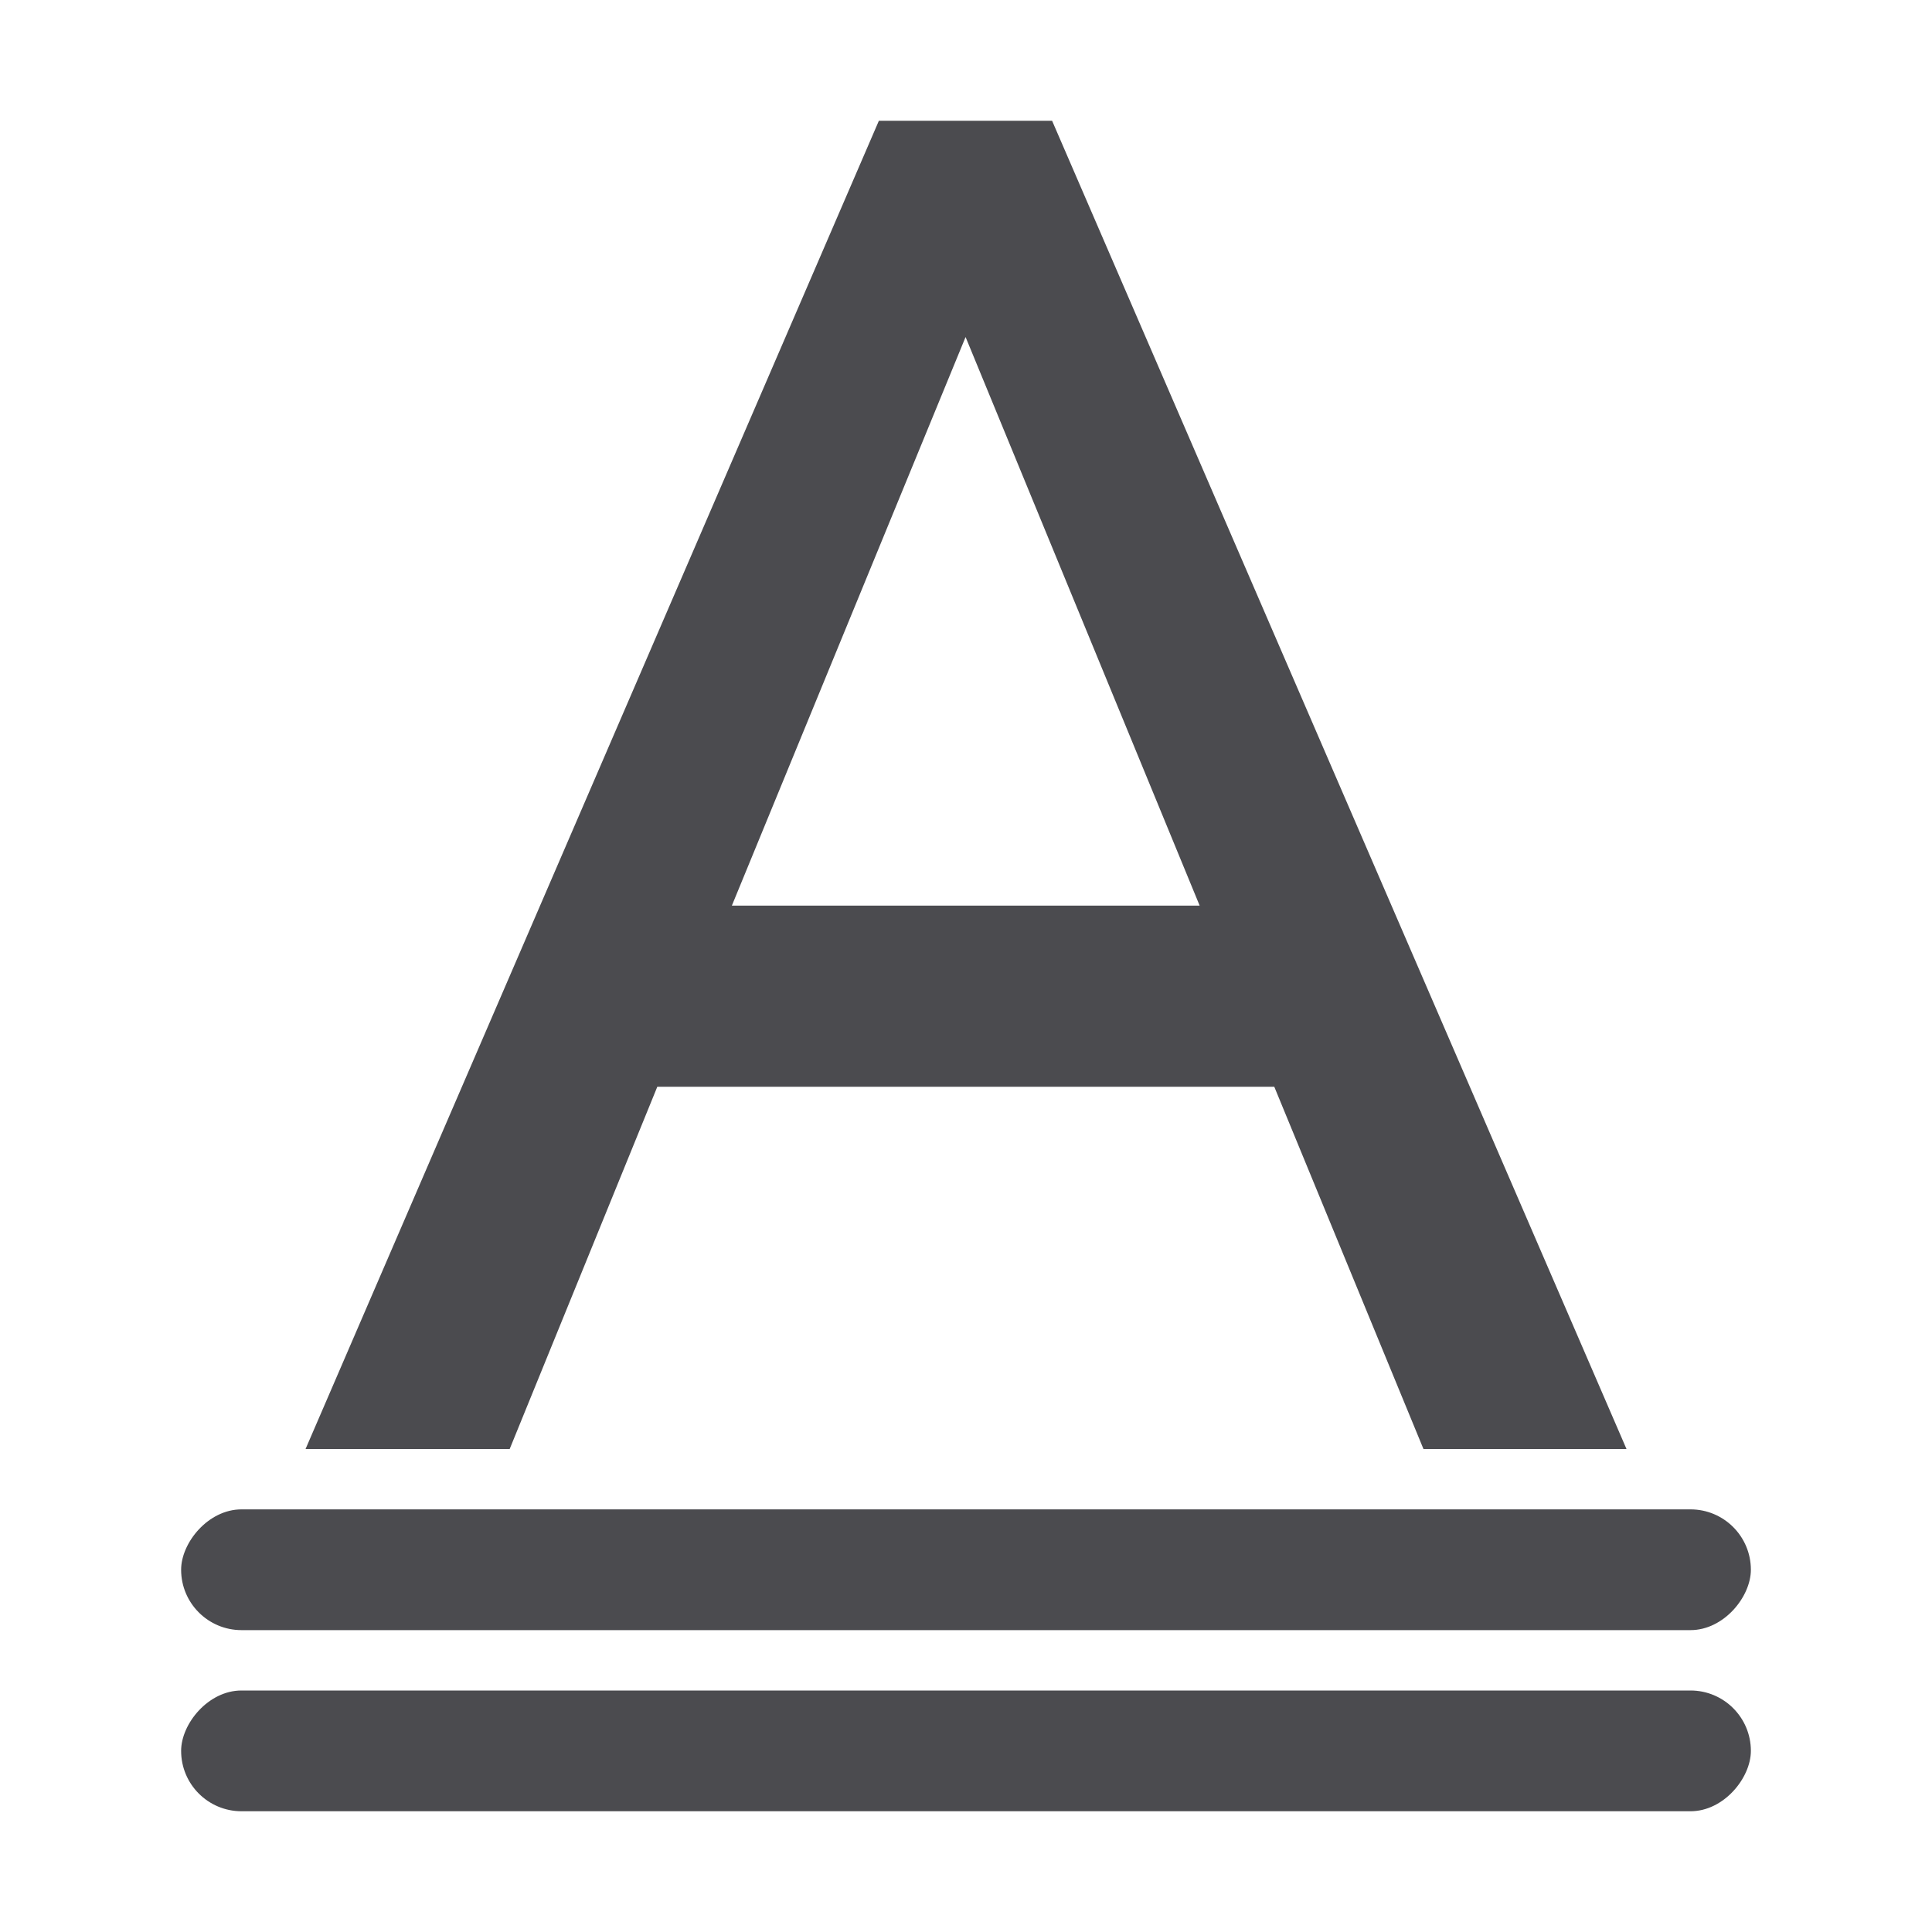 <svg viewBox="0 0 32 32" xmlns="http://www.w3.org/2000/svg"><g fill="#4b4b4f"><path d="m14.557 2-9.496 22h3.381l2.34-5.742.105-.258h10.219l2.471 6h3.363l-9.514-22zm1.436 3.582 3.877 9.418h-7.748z"/><g transform="scale(1 -1)"><rect height="2" ry="1" width="26" x="3" y="-30"/><rect height="2" ry="1" width="26" x="3" y="-27"/></g></g></svg>